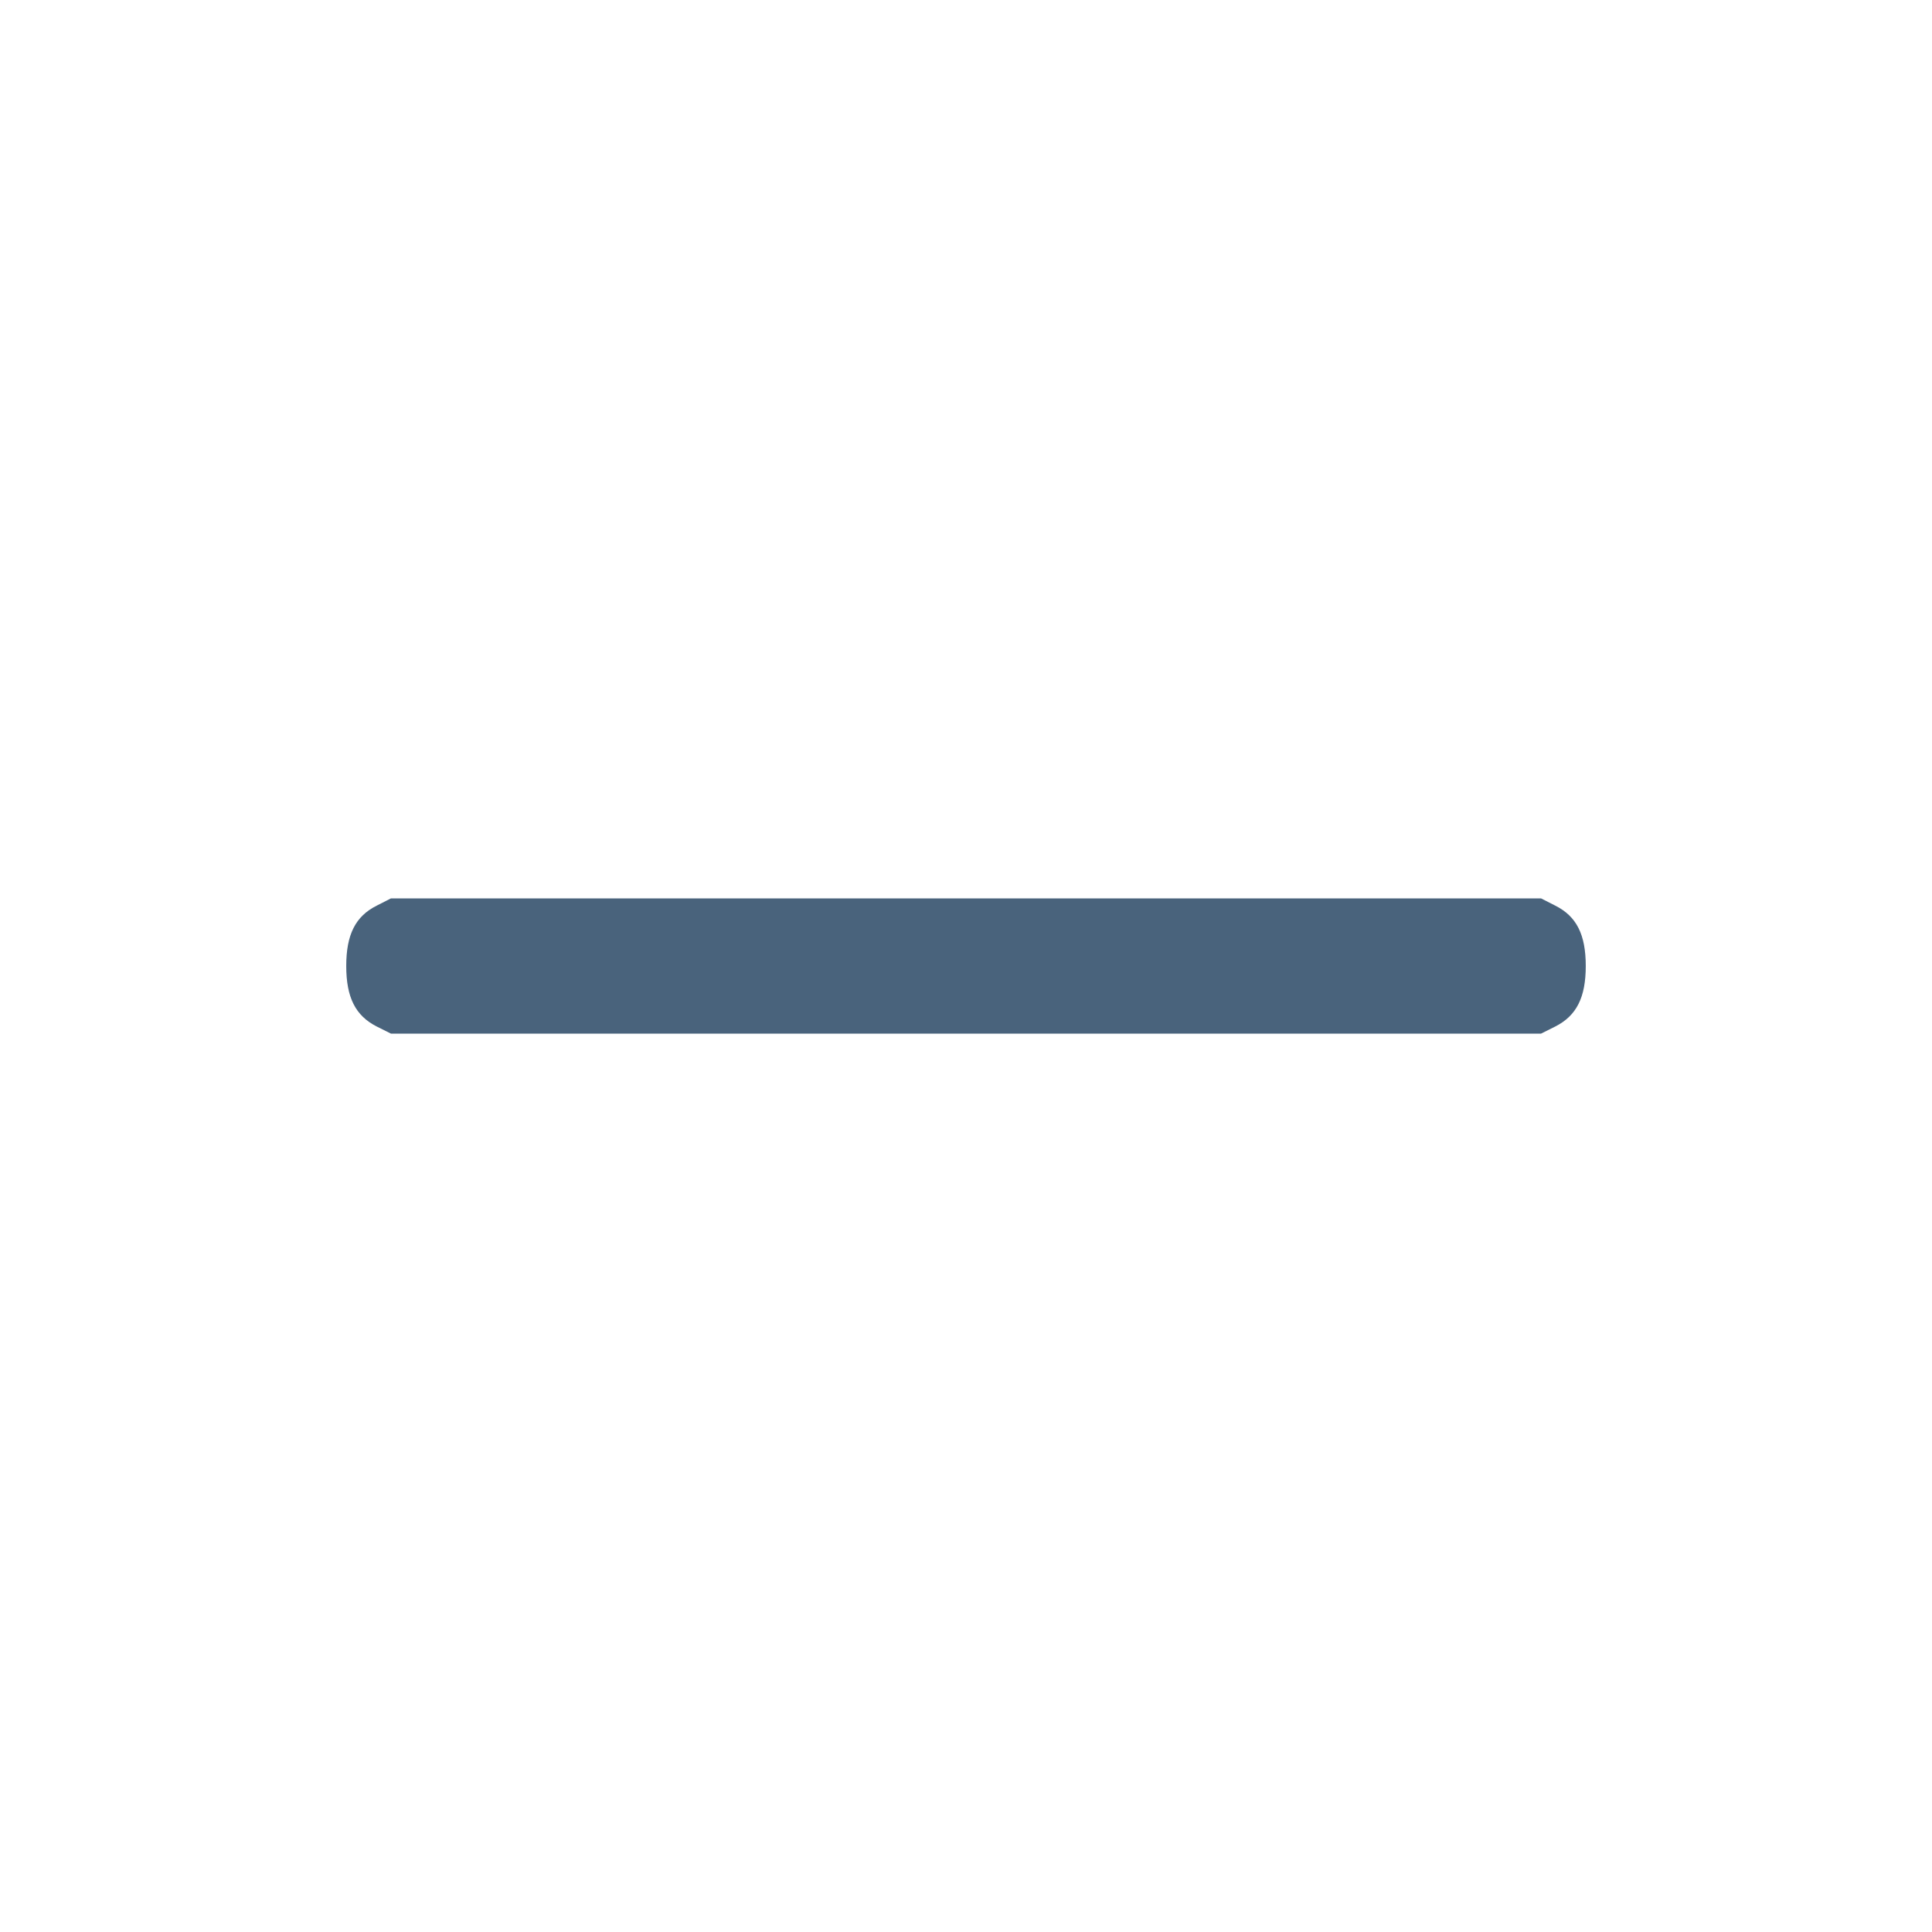 <svg xmlns="http://www.w3.org/2000/svg" fill="#49637C" viewBox="0 0 14 14"><path class="ic_m_minus" d="M2.729 6.563 C 2.576 6.640,2.509 6.772,2.509 7.000 C 2.509 7.228,2.576 7.360,2.729 7.438 L 2.833 7.490 7.000 7.490 L 11.167 7.490 11.271 7.438 C 11.424 7.360,11.491 7.228,11.491 7.000 C 11.491 6.772,11.424 6.640,11.271 6.563 L 11.167 6.510 7.000 6.510 L 2.833 6.510 2.729 6.563 " stroke="none" fill-rule="evenodd" ></path></svg>